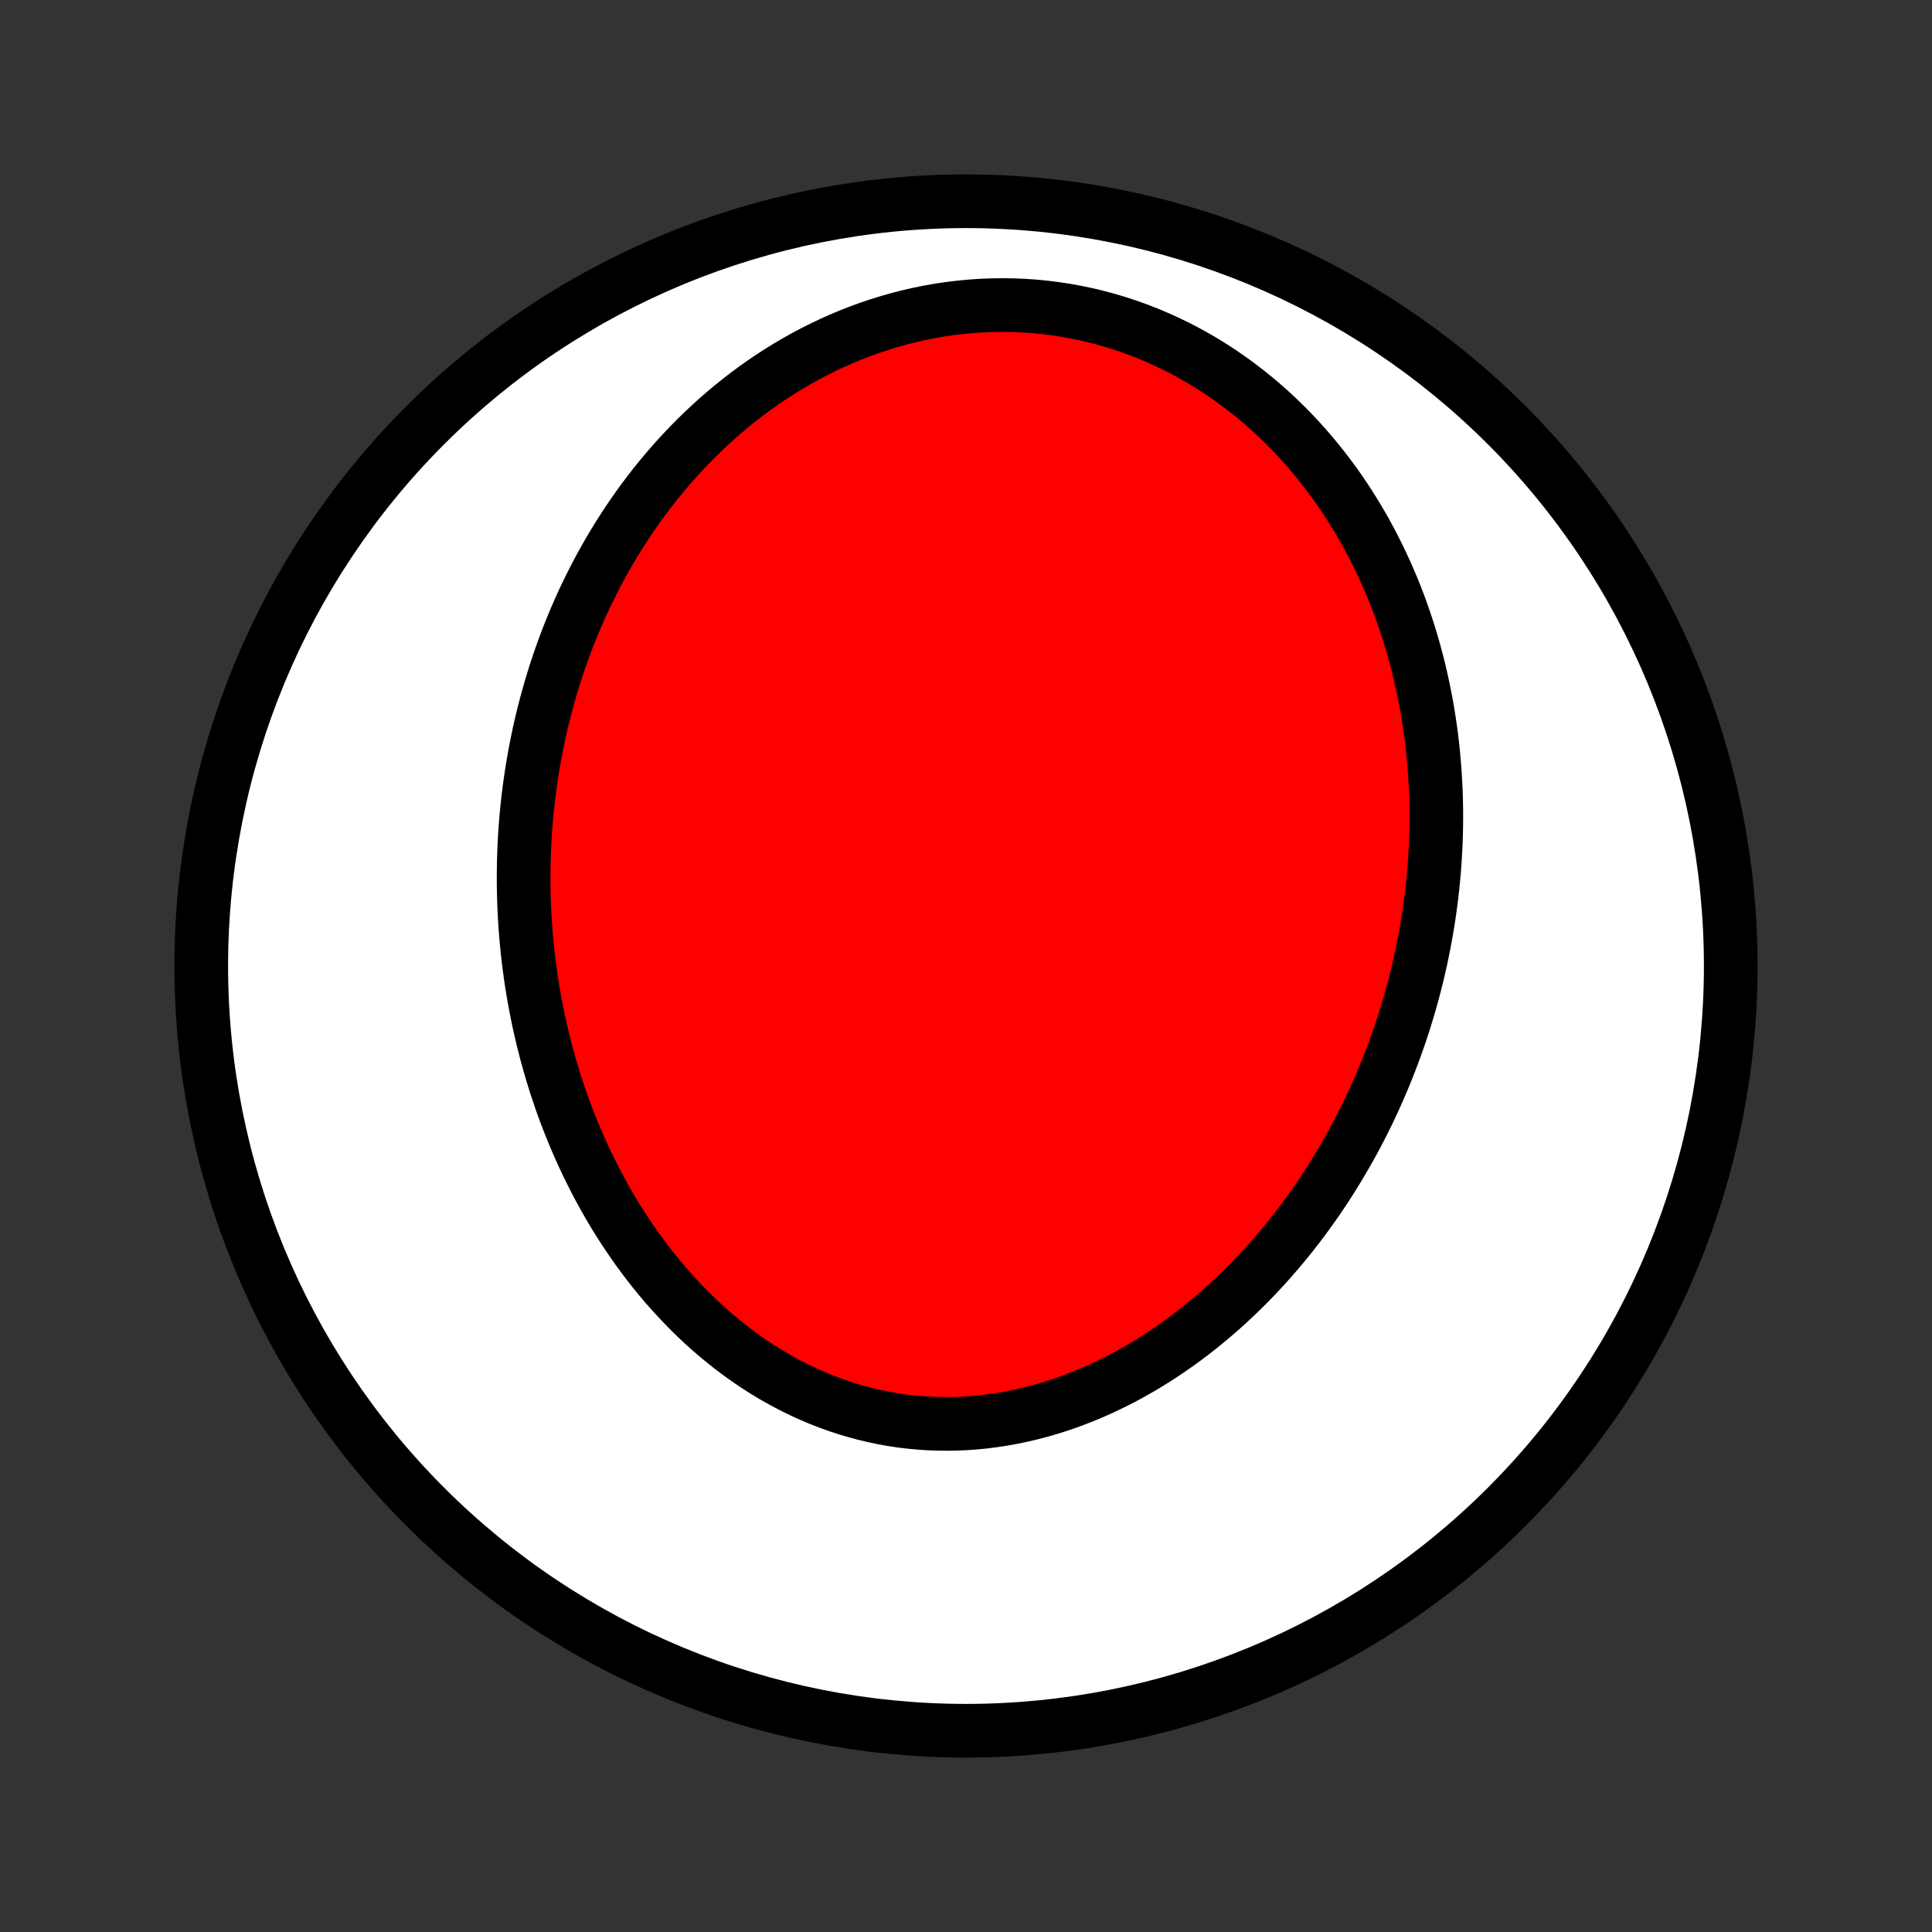 <?xml version="1.0" encoding="utf-8" standalone="no"?>
<!DOCTYPE svg PUBLIC "-//W3C//DTD SVG 1.1//EN"
  "http://www.w3.org/Graphics/SVG/1.1/DTD/svg11.dtd">
<!-- Created with matplotlib (http://matplotlib.org/) -->
<svg height="72pt" version="1.1" viewBox="0 0 72 72" width="72pt" xmlns="http://www.w3.org/2000/svg" xmlns:xlink="http://www.w3.org/1999/xlink">
 <rect x="0" y="0" width="72" height="72" fill="#333333" stroke="none"/>
 <defs>
  <style type="text/css">
*{stroke-linecap:butt;stroke-linejoin:round;}
  </style>
 </defs>
 <g id="figure_1">
  <g id="patch_1">
   <path d="
M0 72
L72 72
L72 0
L0 0
z
" style="fill:none;"/>
  </g>
  <g id="axes_1">
   <g id="PatchCollection_1">
    <defs>
     <path d="
M36 -7.5
C43.558 -7.5 50.808 -10.503 56.153 -15.848
C61.497 -21.192 64.5 -28.442 64.5 -36
C64.5 -43.558 61.497 -50.808 56.153 -56.153
C50.808 -61.497 43.558 -64.5 36 -64.5
C28.442 -64.5 21.192 -61.497 15.848 -56.153
C10.503 -50.808 7.5 -43.558 7.5 -36
C7.5 -28.442 10.503 -21.192 15.848 -15.848
C21.192 -10.503 28.442 -7.5 36 -7.5
z
" id="C0_0_a811fe30f3"/>
     <path d="
M53.074 -36.855
L53.017 -36.57
L52.958 -36.286
L52.895 -36.002
L52.829 -35.719
L52.759 -35.437
L52.687 -35.156
L52.611 -34.875
L52.532 -34.594
L52.449 -34.315
L52.364 -34.035
L52.275 -33.757
L52.183 -33.479
L52.087 -33.202
L51.988 -32.926
L51.886 -32.65
L51.781 -32.375
L51.672 -32.1
L51.56 -31.826
L51.444 -31.553
L51.325 -31.281
L51.203 -31.009
L51.077 -30.738
L50.947 -30.468
L50.814 -30.199
L50.677 -29.931
L50.537 -29.663
L50.393 -29.396
L50.245 -29.131
L50.093 -28.866
L49.938 -28.602
L49.779 -28.339
L49.617 -28.078
L49.45 -27.817
L49.279 -27.558
L49.105 -27.3
L48.926 -27.044
L48.744 -26.789
L48.557 -26.535
L48.366 -26.283
L48.172 -26.033
L47.973 -25.784
L47.77 -25.537
L47.562 -25.293
L47.351 -25.05
L47.135 -24.809
L46.915 -24.571
L46.691 -24.335
L46.462 -24.102
L46.229 -23.872
L45.991 -23.644
L45.75 -23.419
L45.504 -23.198
L45.253 -22.98
L44.998 -22.765
L44.739 -22.554
L44.476 -22.346
L44.208 -22.143
L43.936 -21.944
L43.659 -21.749
L43.379 -21.559
L43.094 -21.374
L42.806 -21.194
L42.513 -21.018
L42.216 -20.849
L41.916 -20.685
L41.611 -20.527
L41.303 -20.375
L40.992 -20.229
L40.676 -20.09
L40.358 -19.958
L40.036 -19.833
L39.712 -19.715
L39.384 -19.604
L39.054 -19.502
L38.722 -19.407
L38.387 -19.32
L38.049 -19.242
L37.71 -19.172
L37.37 -19.111
L37.027 -19.059
L36.684 -19.015
L36.339 -18.981
L35.994 -18.956
L35.648 -18.941
L35.302 -18.935
L34.956 -18.939
L34.61 -18.952
L34.265 -18.975
L33.92 -19.007
L33.577 -19.049
L33.235 -19.101
L32.894 -19.163
L32.555 -19.234
L32.218 -19.314
L31.884 -19.404
L31.552 -19.503
L31.223 -19.611
L30.897 -19.728
L30.574 -19.853
L30.255 -19.988
L29.939 -20.13
L29.627 -20.281
L29.319 -20.44
L29.015 -20.606
L28.715 -20.78
L28.42 -20.961
L28.129 -21.149
L27.843 -21.344
L27.562 -21.545
L27.285 -21.753
L27.014 -21.966
L26.747 -22.185
L26.486 -22.41
L26.23 -22.639
L25.979 -22.874
L25.733 -23.113
L25.493 -23.357
L25.258 -23.605
L25.028 -23.857
L24.803 -24.112
L24.584 -24.371
L24.37 -24.634
L24.161 -24.899
L23.958 -25.168
L23.759 -25.439
L23.567 -25.713
L23.379 -25.989
L23.196 -26.267
L23.018 -26.547
L22.846 -26.829
L22.678 -27.113
L22.516 -27.398
L22.358 -27.685
L22.206 -27.974
L22.058 -28.263
L21.915 -28.553
L21.776 -28.845
L21.643 -29.137
L21.514 -29.43
L21.389 -29.724
L21.269 -30.018
L21.153 -30.313
L21.042 -30.608
L20.935 -30.903
L20.833 -31.199
L20.734 -31.495
L20.64 -31.792
L20.55 -32.088
L20.464 -32.385
L20.382 -32.681
L20.304 -32.978
L20.23 -33.274
L20.16 -33.571
L20.093 -33.867
L20.031 -34.163
L19.972 -34.46
L19.917 -34.756
L19.865 -35.051
L19.817 -35.347
L19.773 -35.642
L19.733 -35.937
L19.695 -36.232
L19.662 -36.527
L19.632 -36.821
L19.605 -37.115
L19.582 -37.409
L19.562 -37.703
L19.546 -37.996
L19.533 -38.289
L19.523 -38.582
L19.517 -38.874
L19.514 -39.167
L19.514 -39.459
L19.518 -39.75
L19.525 -40.042
L19.535 -40.333
L19.549 -40.624
L19.565 -40.915
L19.586 -41.205
L19.609 -41.495
L19.636 -41.785
L19.666 -42.075
L19.7 -42.365
L19.737 -42.654
L19.777 -42.943
L19.821 -43.232
L19.868 -43.521
L19.919 -43.809
L19.973 -44.097
L20.03 -44.385
L20.091 -44.673
L20.156 -44.961
L20.224 -45.248
L20.296 -45.535
L20.371 -45.822
L20.451 -46.109
L20.533 -46.395
L20.62 -46.681
L20.71 -46.967
L20.805 -47.252
L20.903 -47.538
L21.005 -47.822
L21.111 -48.107
L21.221 -48.391
L21.336 -48.674
L21.454 -48.957
L21.577 -49.24
L21.704 -49.522
L21.835 -49.803
L21.971 -50.083
L22.112 -50.363
L22.256 -50.642
L22.406 -50.921
L22.56 -51.198
L22.719 -51.475
L22.883 -51.75
L23.051 -52.024
L23.225 -52.297
L23.403 -52.569
L23.587 -52.839
L23.775 -53.108
L23.969 -53.375
L24.169 -53.64
L24.373 -53.904
L24.583 -54.165
L24.799 -54.424
L25.02 -54.681
L25.246 -54.935
L25.478 -55.187
L25.716 -55.436
L25.96 -55.682
L26.209 -55.925
L26.464 -56.165
L26.725 -56.401
L26.992 -56.633
L27.265 -56.862
L27.543 -57.086
L27.827 -57.306
L28.117 -57.521
L28.413 -57.731
L28.715 -57.936
L29.023 -58.136
L29.336 -58.33
L29.655 -58.518
L29.98 -58.7
L30.309 -58.876
L30.645 -59.044
L30.985 -59.206
L31.331 -59.361
L31.681 -59.508
L32.037 -59.647
L32.397 -59.778
L32.761 -59.9
L33.13 -60.014
L33.502 -60.119
L33.878 -60.215
L34.258 -60.302
L34.641 -60.379
L35.026 -60.446
L35.414 -60.503
L35.804 -60.549
L36.197 -60.586
L36.59 -60.612
L36.985 -60.627
L37.38 -60.632
L37.776 -60.626
L38.172 -60.609
L38.568 -60.581
L38.962 -60.542
L39.356 -60.492
L39.748 -60.431
L40.138 -60.36
L40.526 -60.278
L40.911 -60.185
L41.292 -60.082
L41.671 -59.969
L42.046 -59.845
L42.416 -59.712
L42.783 -59.569
L43.144 -59.417
L43.501 -59.255
L43.852 -59.085
L44.198 -58.906
L44.538 -58.718
L44.873 -58.523
L45.201 -58.319
L45.523 -58.109
L45.838 -57.891
L46.147 -57.666
L46.449 -57.435
L46.745 -57.198
L47.033 -56.955
L47.315 -56.706
L47.59 -56.452
L47.858 -56.193
L48.118 -55.93
L48.372 -55.662
L48.618 -55.39
L48.858 -55.114
L49.091 -54.834
L49.316 -54.551
L49.535 -54.265
L49.747 -53.977
L49.952 -53.685
L50.15 -53.392
L50.341 -53.096
L50.526 -52.798
L50.705 -52.498
L50.877 -52.197
L51.042 -51.894
L51.201 -51.59
L51.354 -51.285
L51.501 -50.979
L51.642 -50.673
L51.777 -50.365
L51.907 -50.057
L52.03 -49.748
L52.148 -49.44
L52.26 -49.13
L52.367 -48.821
L52.469 -48.512
L52.565 -48.203
L52.656 -47.894
L52.742 -47.584
L52.824 -47.276
L52.9 -46.967
L52.971 -46.659
L53.038 -46.352
L53.1 -46.044
L53.158 -45.737
L53.211 -45.431
L53.26 -45.126
L53.304 -44.821
L53.345 -44.516
L53.381 -44.212
L53.413 -43.909
L53.44 -43.607
L53.464 -43.305
L53.484 -43.004
L53.5 -42.704
L53.513 -42.405
L53.521 -42.106
L53.526 -41.808
L53.527 -41.511
L53.524 -41.214
L53.518 -40.918
L53.508 -40.623
L53.495 -40.329
L53.479 -40.036
L53.459 -39.743
L53.435 -39.451
L53.408 -39.16
L53.378 -38.869
L53.344 -38.579
L53.307 -38.29
L53.267 -38.002
L53.224 -37.714
L53.177 -37.427
z
" id="C0_1_a7d62e7451"/>
    </defs>
    <g clip-path="url(#p1bffca34e9)">
     <use style="fill:#ffffff;stroke:#000000;stroke-width:2.0;" x="0.0" xlink:href="#C0_0_a811fe30f3" y="72.0"/>
    </g>
    <g clip-path="url(#p1bffca34e9)">
     <use style="fill:#ff0000;stroke:#000000;stroke-width:2.0;" x="0.0" xlink:href="#C0_1_a7d62e7451" y="72.0"/>
    </g>
   </g>
  </g>
 </g>
 <defs>
  <clipPath id="p1bffca34e9">
   <rect height="72.0" width="72.0" x="0.0" y="0.0"/>
  </clipPath>
 </defs>
</svg>
